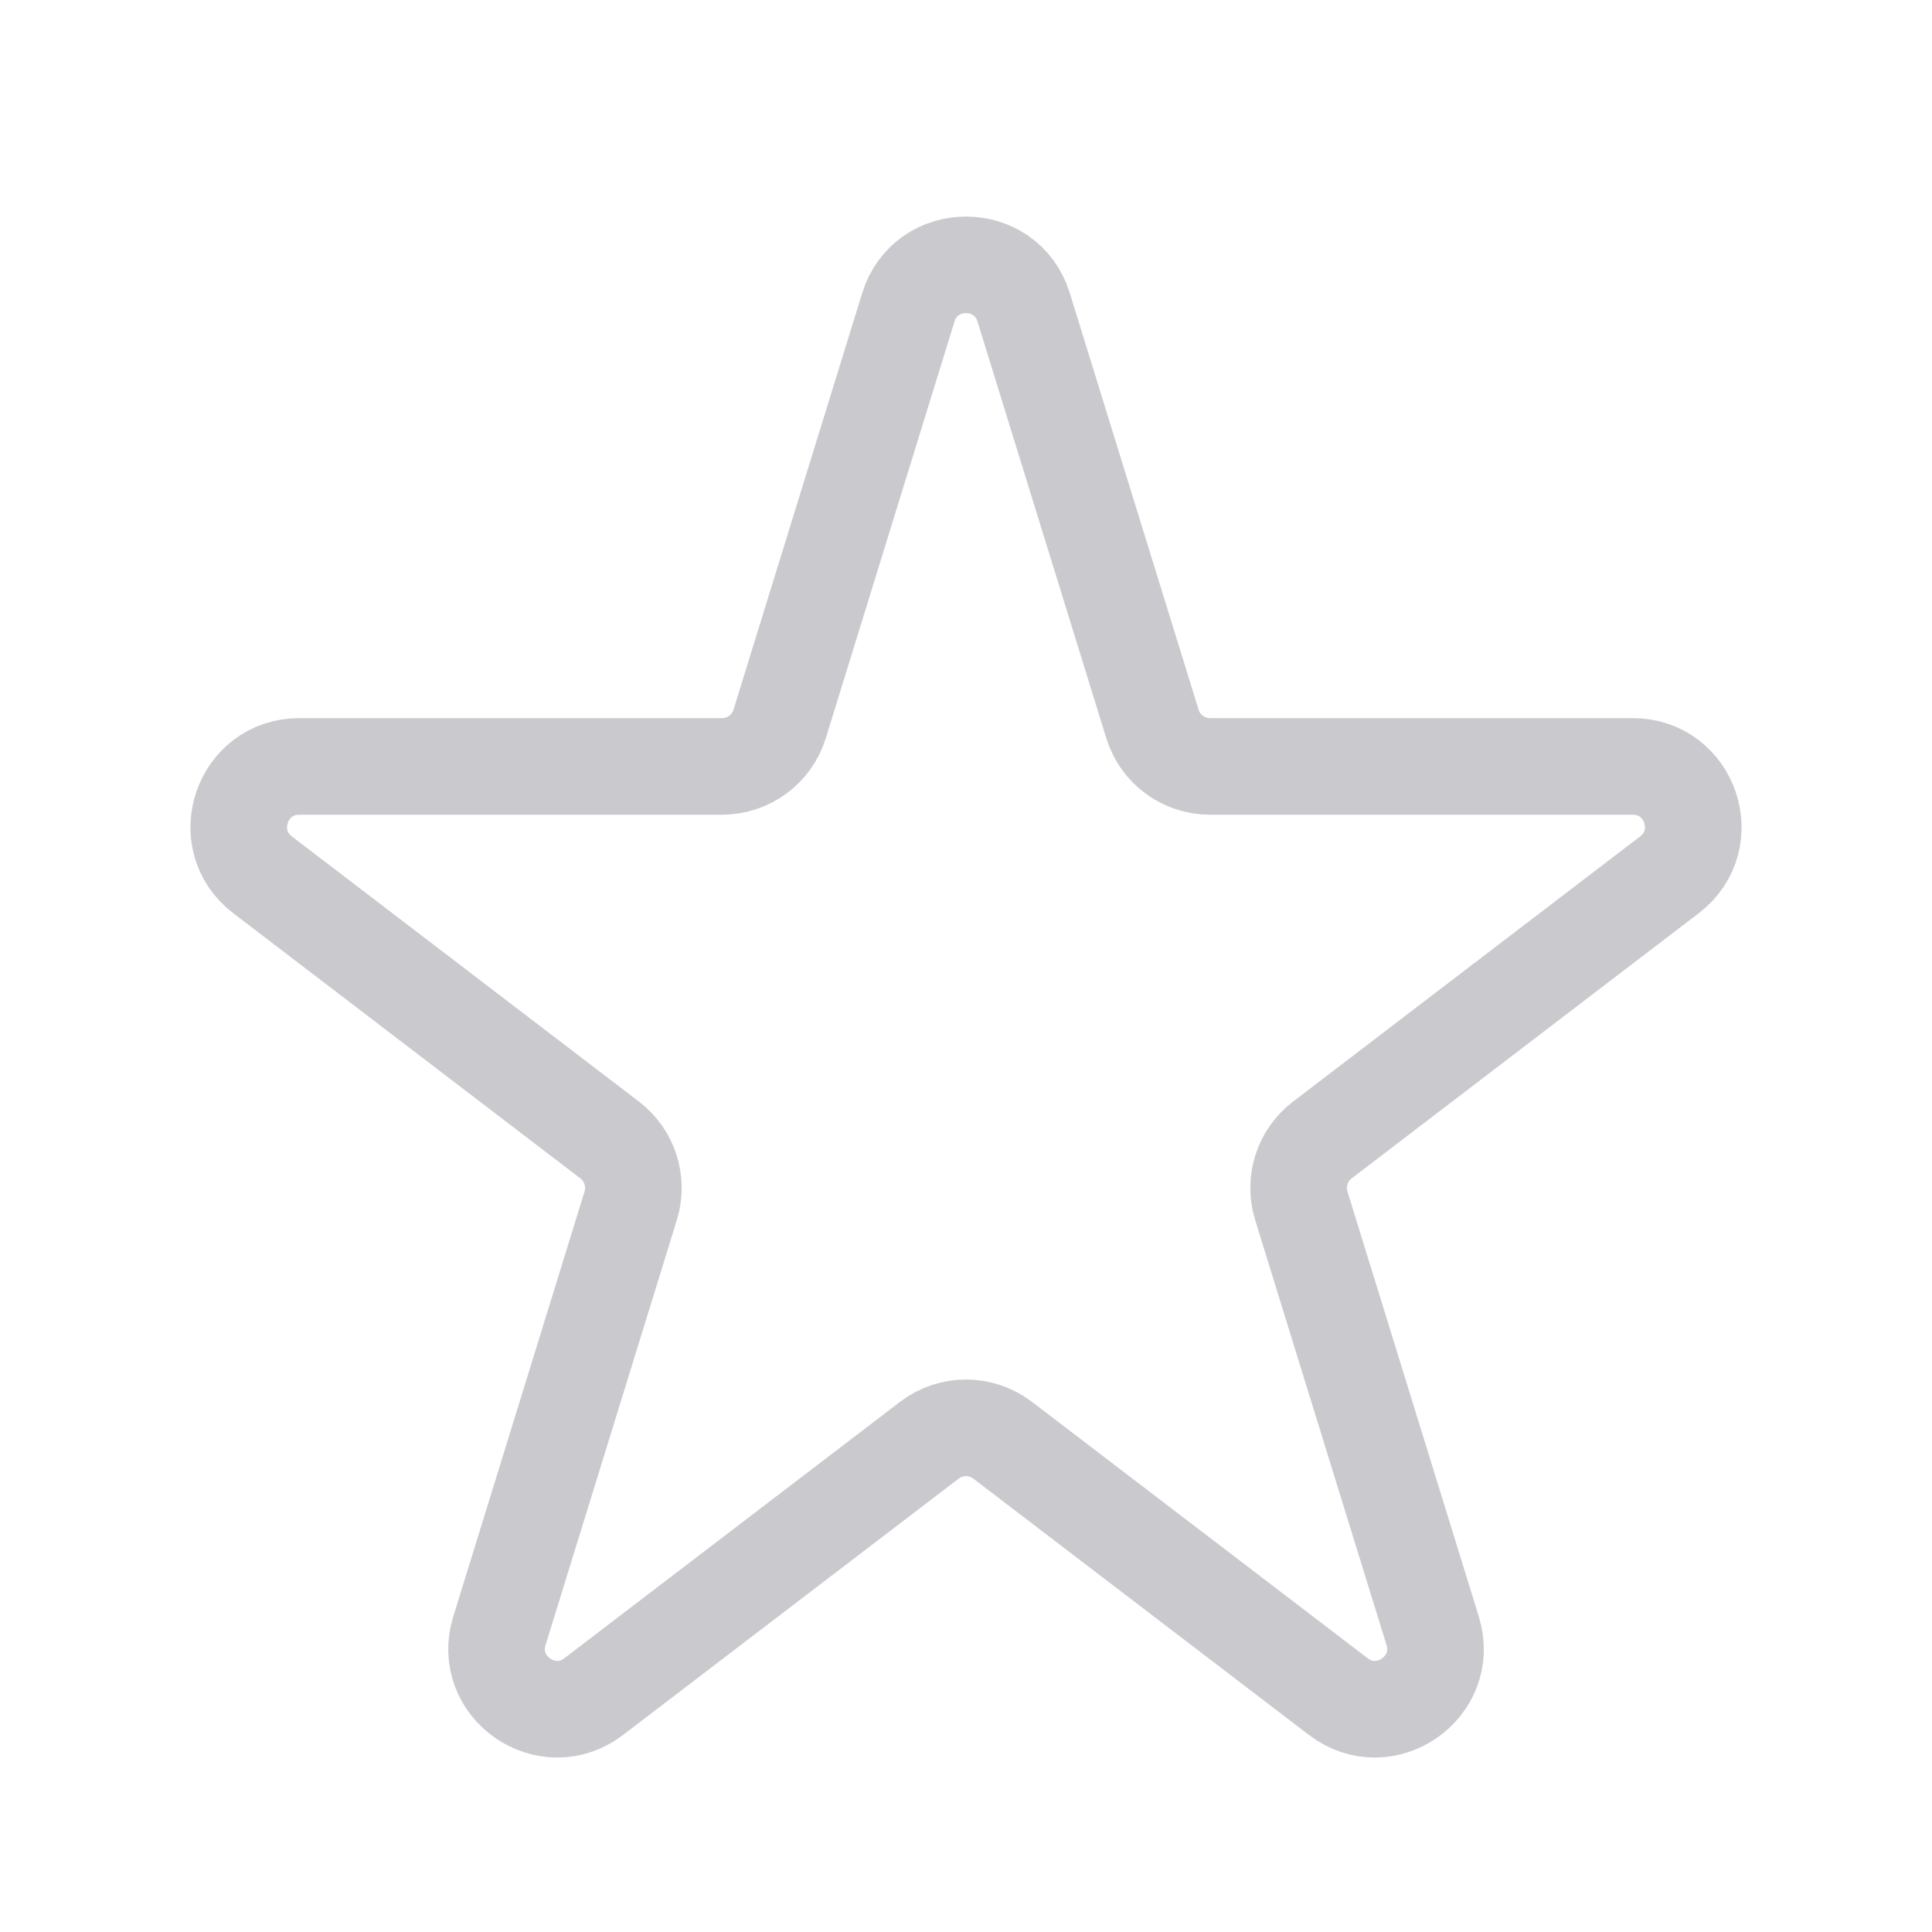 <svg width="20" height="20" viewBox="0 0 20 20" fill="none" xmlns="http://www.w3.org/2000/svg">
<path d="M9.403 3.182C9.584 2.595 10.416 2.595 10.597 3.182L11.93 7.494C12.01 7.756 12.252 7.934 12.527 7.934H16.902C17.5 7.934 17.757 8.693 17.282 9.056L13.689 11.801C13.48 11.96 13.394 12.232 13.471 12.482L14.831 16.882C15.01 17.463 14.338 17.932 13.854 17.563L10.379 14.909C10.155 14.738 9.845 14.738 9.621 14.909L6.146 17.563C5.663 17.932 4.99 17.463 5.17 16.882L6.529 12.482C6.606 12.232 6.519 11.96 6.311 11.801L2.718 9.056C2.243 8.693 2.5 7.934 3.098 7.934H7.473C7.747 7.934 7.99 7.756 8.071 7.494L9.403 3.182Z" stroke="#CACACE"/>
</svg>
